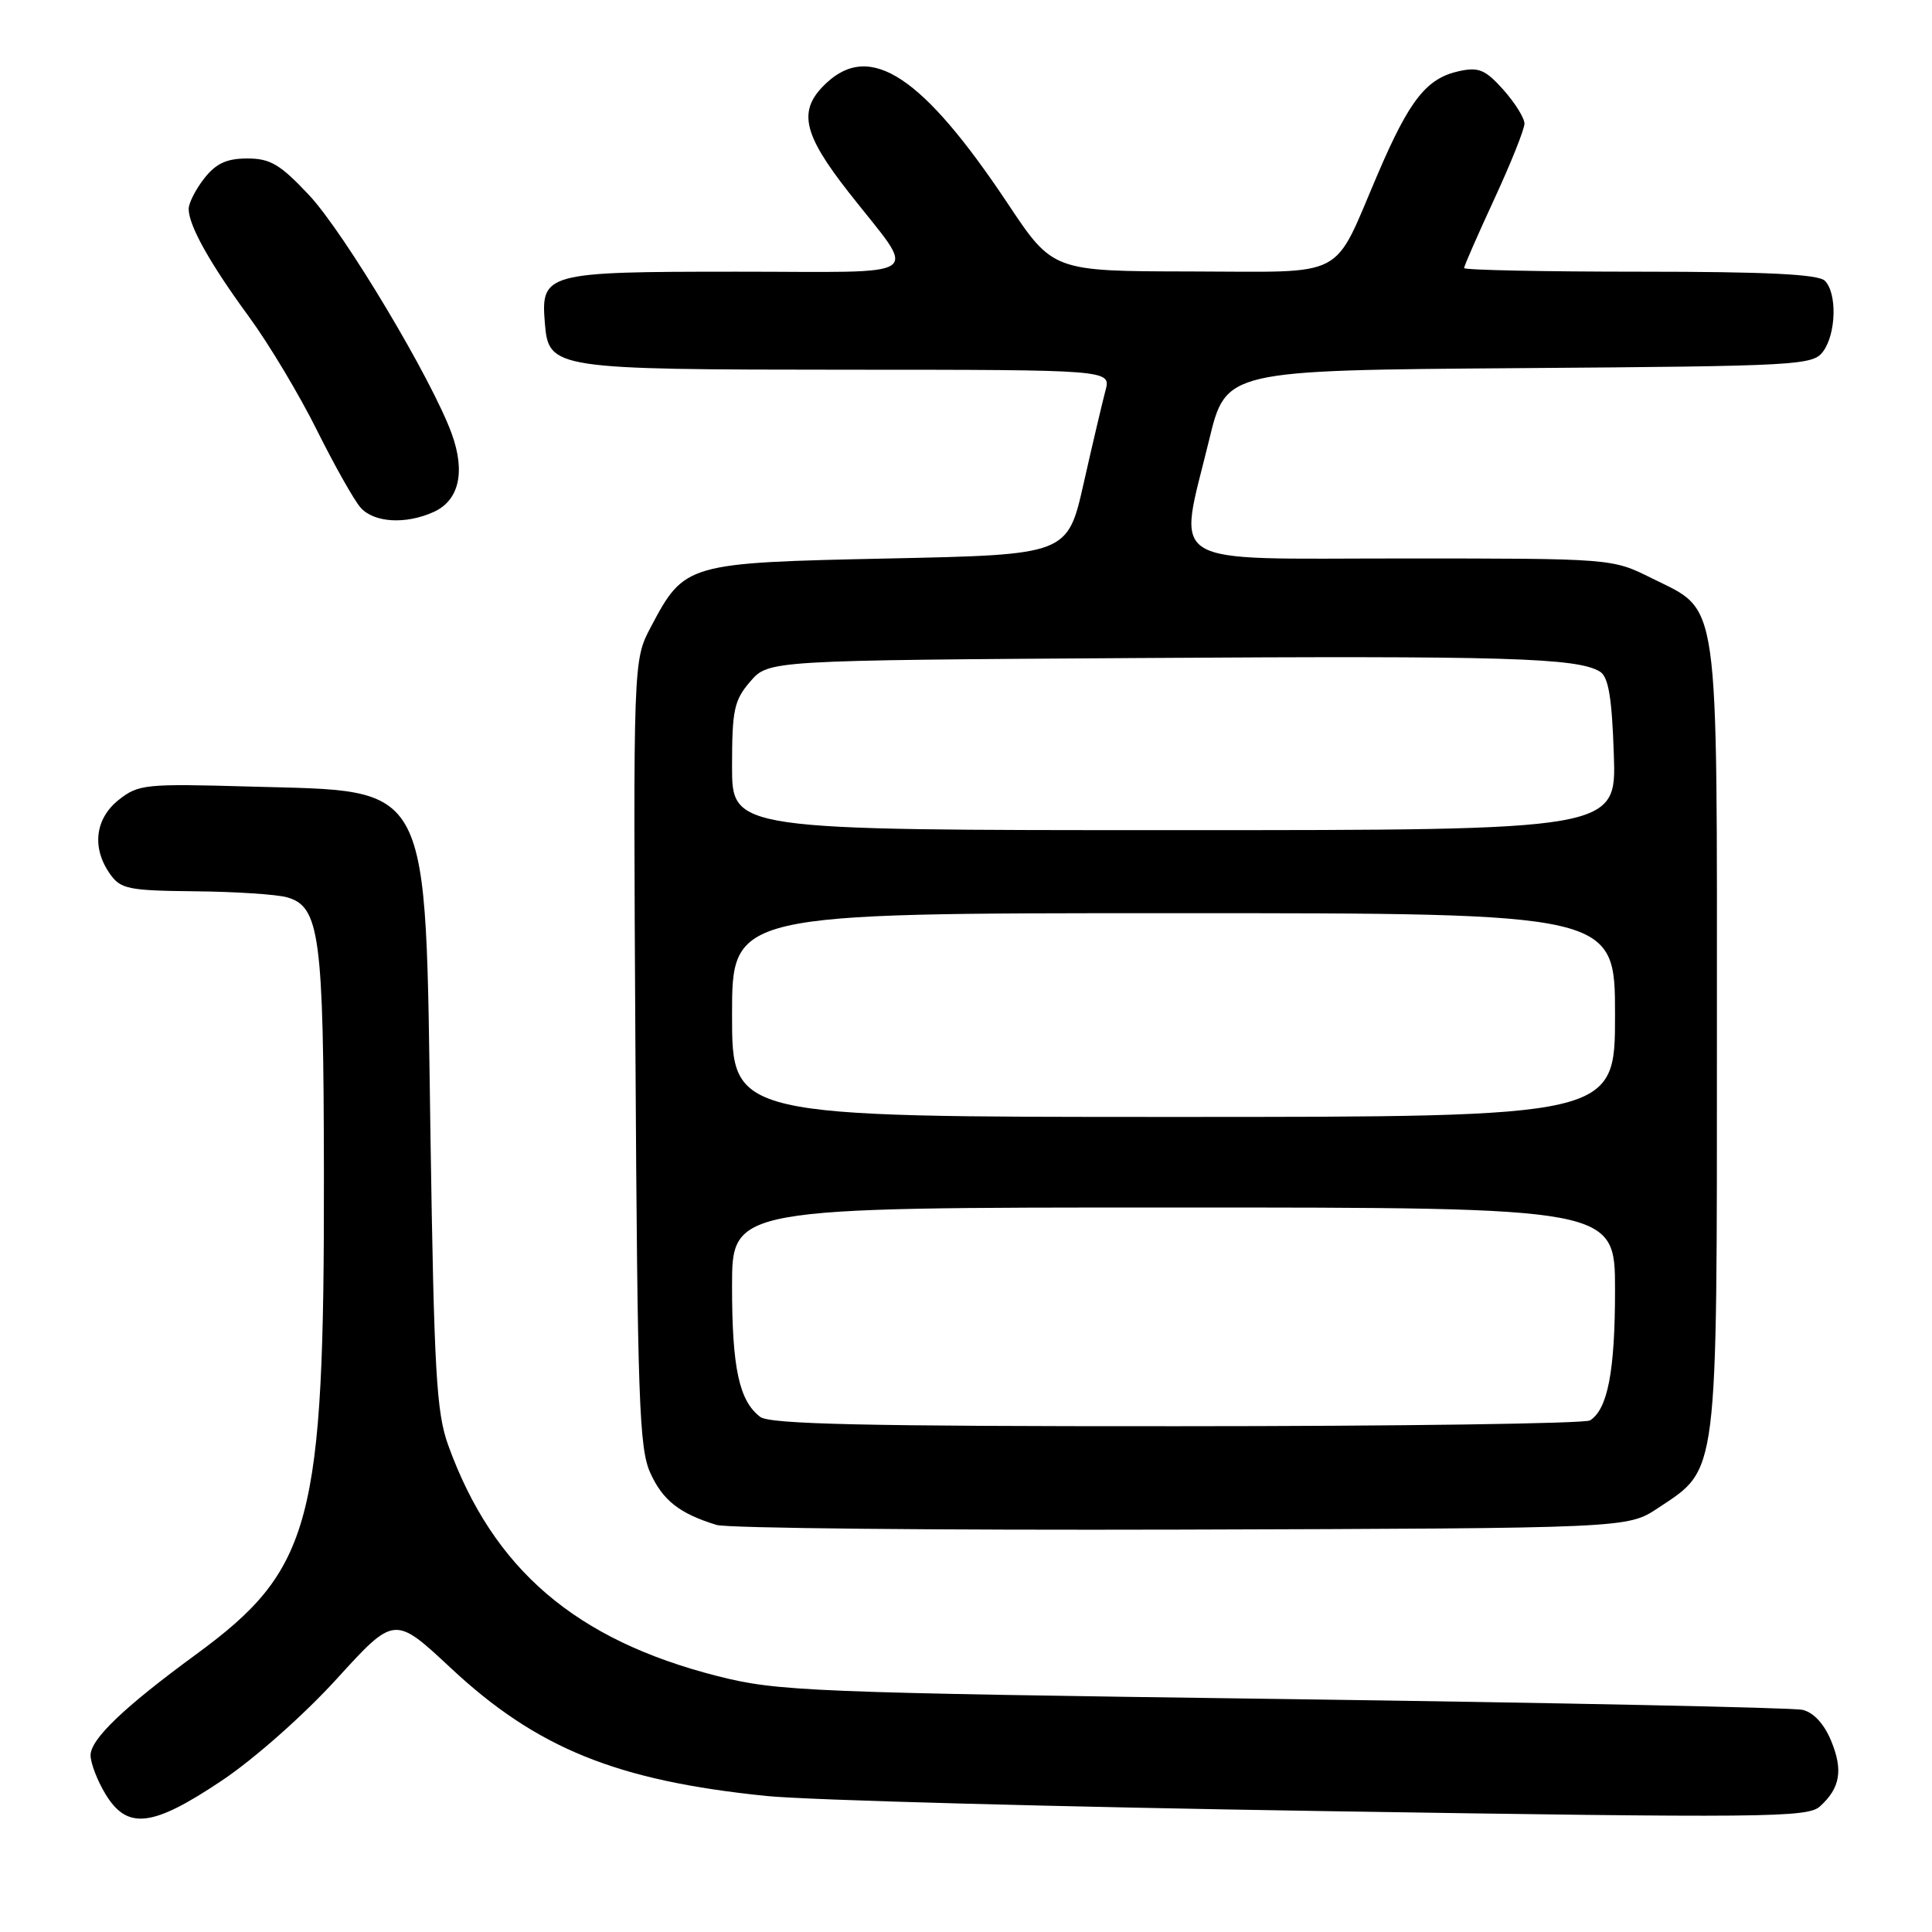 <?xml version="1.0" encoding="UTF-8" standalone="no"?>
<!DOCTYPE svg PUBLIC "-//W3C//DTD SVG 1.1//EN" "http://www.w3.org/Graphics/SVG/1.1/DTD/svg11.dtd" >
<svg xmlns="http://www.w3.org/2000/svg" xmlns:xlink="http://www.w3.org/1999/xlink" version="1.1" viewBox="0 0 256 256">
 <g >
 <path fill="currentColor"
d=" M 29.39 235.94 C 33.66 233.09 40.29 227.22 44.61 222.47 C 52.27 214.06 52.27 214.06 59.73 221.02 C 71.13 231.67 81.73 235.96 101.59 237.98 C 107.04 238.53 140.27 239.43 175.43 239.98 C 233.90 240.90 239.51 240.85 241.15 239.36 C 243.85 236.92 244.25 234.53 242.61 230.61 C 241.68 228.38 240.27 226.88 238.82 226.56 C 237.54 226.27 206.57 225.63 170.00 225.13 C 107.10 224.28 103.05 224.11 95.11 222.10 C 76.27 217.31 65.34 207.95 59.39 191.50 C 57.82 187.15 57.52 181.82 57.04 150.50 C 56.32 102.66 57.50 104.93 33.00 104.22 C 19.30 103.83 18.35 103.92 15.75 105.97 C 12.60 108.46 12.13 112.32 14.56 115.78 C 15.97 117.80 16.98 118.01 25.81 118.10 C 31.14 118.15 36.62 118.51 38.00 118.89 C 42.37 120.10 42.88 123.94 42.92 155.50 C 42.98 201.84 41.36 207.95 25.96 219.23 C 16.39 226.24 12.00 230.45 12.00 232.59 C 12.01 233.64 12.90 235.96 13.99 237.75 C 16.88 242.49 20.18 242.11 29.39 235.94 Z  M 219.67 199.84 C 227.72 194.51 227.50 196.25 227.50 137.50 C 227.50 77.99 227.95 81.15 218.83 76.60 C 213.61 74.00 213.61 74.00 185.80 74.00 C 153.78 74.00 156.07 75.41 160.22 58.28 C 162.45 49.07 162.45 49.07 201.30 48.78 C 238.44 48.51 240.23 48.41 241.58 46.56 C 243.31 44.19 243.44 38.84 241.80 37.20 C 240.94 36.34 234.09 36.00 217.30 36.00 C 204.48 36.00 194.00 35.78 194.00 35.52 C 194.00 35.25 195.80 31.14 198.00 26.38 C 200.20 21.62 202.00 17.12 202.00 16.38 C 202.00 15.64 200.74 13.62 199.20 11.89 C 196.81 9.22 195.93 8.86 193.32 9.43 C 189.04 10.37 186.79 13.20 182.62 22.92 C 176.46 37.26 178.86 36.00 157.73 35.97 C 139.50 35.94 139.50 35.94 133.51 26.94 C 122.28 10.09 115.35 5.50 109.48 11.02 C 105.68 14.59 106.31 17.64 112.48 25.51 C 121.64 37.20 123.35 36.00 97.61 36.00 C 72.27 36.00 71.64 36.17 72.20 42.85 C 72.70 48.88 73.28 48.97 112.36 48.99 C 147.22 49.00 147.22 49.00 146.48 51.75 C 146.08 53.26 144.78 58.77 143.60 64.00 C 141.46 73.50 141.46 73.50 117.80 74.00 C 90.95 74.57 90.70 74.64 86.24 83.08 C 83.90 87.50 83.90 87.50 84.20 139.50 C 84.47 185.47 84.69 191.93 86.17 195.17 C 87.82 198.81 90.03 200.55 94.94 202.06 C 96.35 202.50 124.08 202.77 156.57 202.68 C 215.65 202.50 215.65 202.50 219.67 199.84 Z  M 57.48 67.83 C 60.82 66.31 61.69 62.56 59.87 57.51 C 57.29 50.35 45.64 30.85 40.95 25.85 C 37.13 21.78 35.82 21.00 32.77 21.00 C 30.04 21.00 28.63 21.65 27.07 23.63 C 25.93 25.08 25.00 26.91 25.00 27.68 C 25.00 29.88 27.80 34.89 33.01 42.00 C 35.63 45.58 39.67 52.33 41.99 57.00 C 44.32 61.67 46.92 66.29 47.77 67.25 C 49.55 69.27 53.76 69.52 57.48 67.83 Z  M 100.74 187.75 C 97.94 185.63 97.00 181.28 97.00 170.43 C 97.00 160.00 97.00 160.00 155.50 160.00 C 214.00 160.00 214.00 160.00 214.00 170.93 C 214.00 181.69 213.03 186.72 210.69 188.21 C 210.03 188.63 185.40 188.98 155.94 188.98 C 114.62 189.00 102.01 188.71 100.74 187.75 Z  M 97.00 134.50 C 97.00 121.00 97.00 121.00 155.50 121.00 C 214.00 121.00 214.00 121.00 214.00 134.50 C 214.00 148.00 214.00 148.00 155.50 148.00 C 97.00 148.00 97.00 148.00 97.00 134.50 Z  M 97.00 101.56 C 97.00 94.07 97.27 92.79 99.41 90.31 C 101.83 87.50 101.83 87.50 151.16 87.19 C 199.58 86.88 209.02 87.16 212.01 89.00 C 213.13 89.70 213.59 92.42 213.84 99.96 C 214.19 110.00 214.19 110.00 155.59 110.00 C 97.00 110.00 97.00 110.00 97.00 101.56 Z "/>
</g>
</svg>